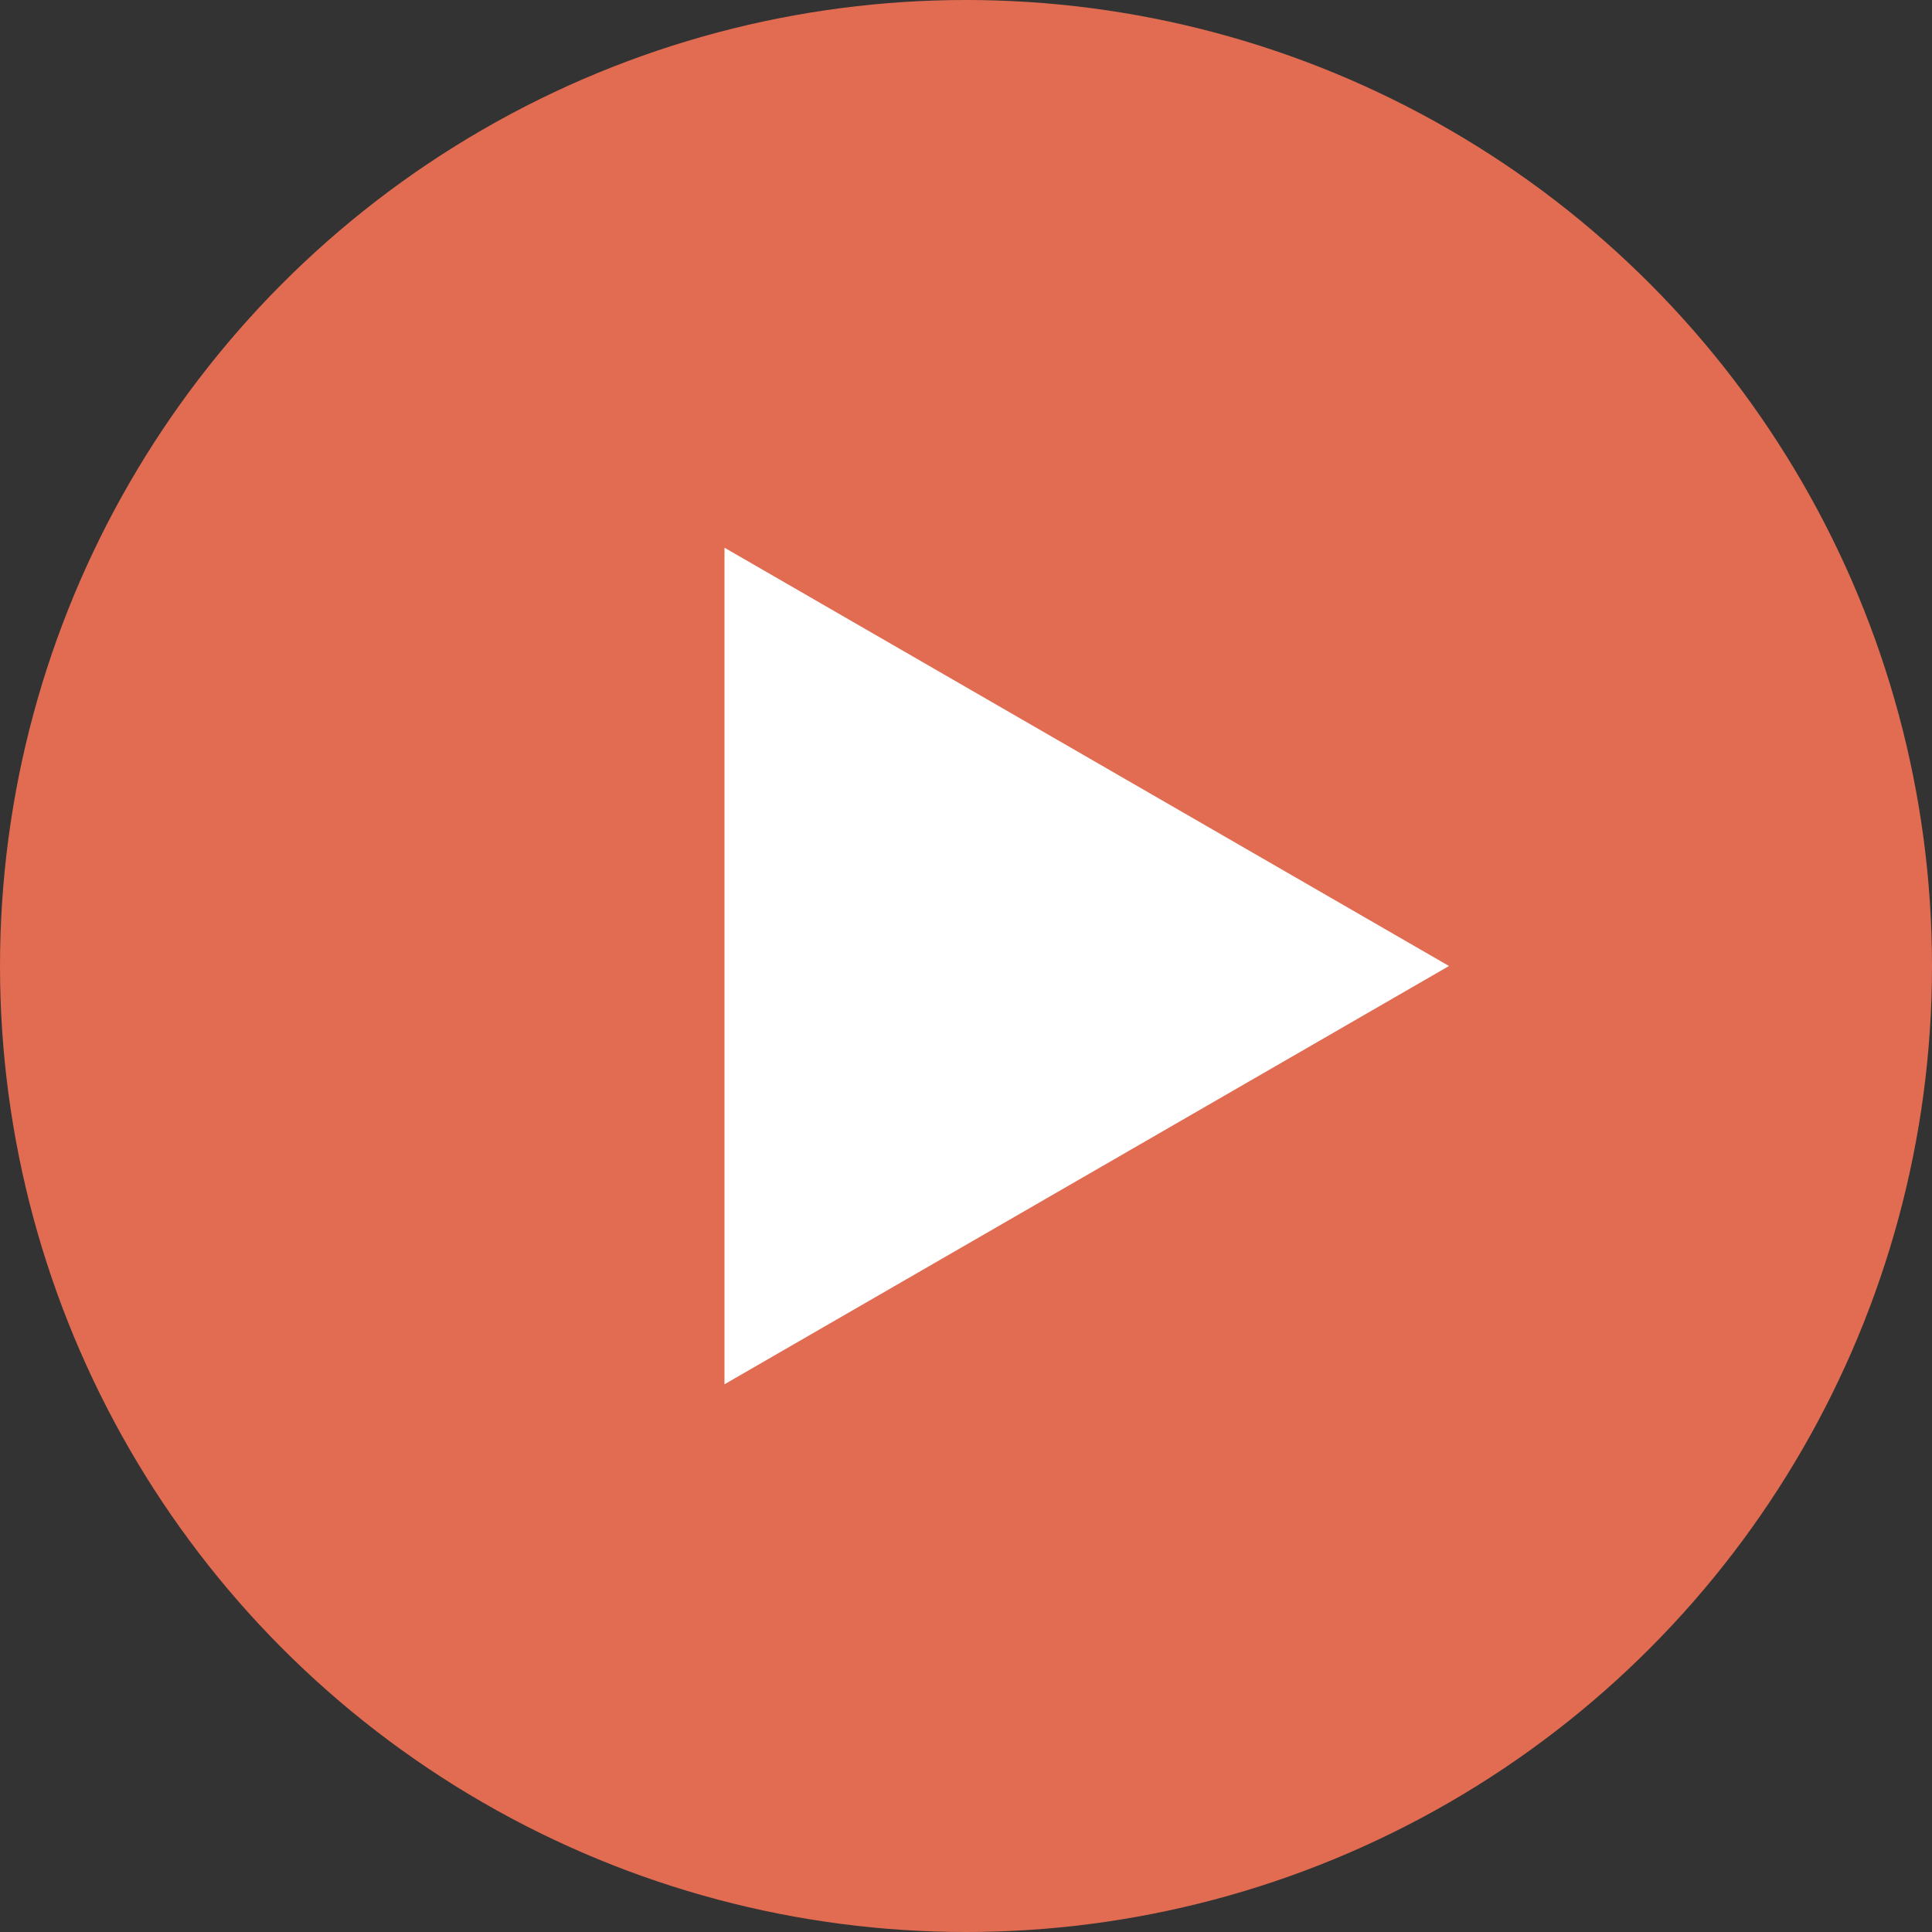 <svg xmlns="http://www.w3.org/2000/svg" viewBox="0 0 32 32"><rect x="0" y="0" width="32" height="32" fill="#333333" stroke="none"/><circle cx="16" cy="16" r="16" fill="#e16c52"/><path fill="#fff" d="M24 16L12 9.072v13.856L24 16z"/></svg>